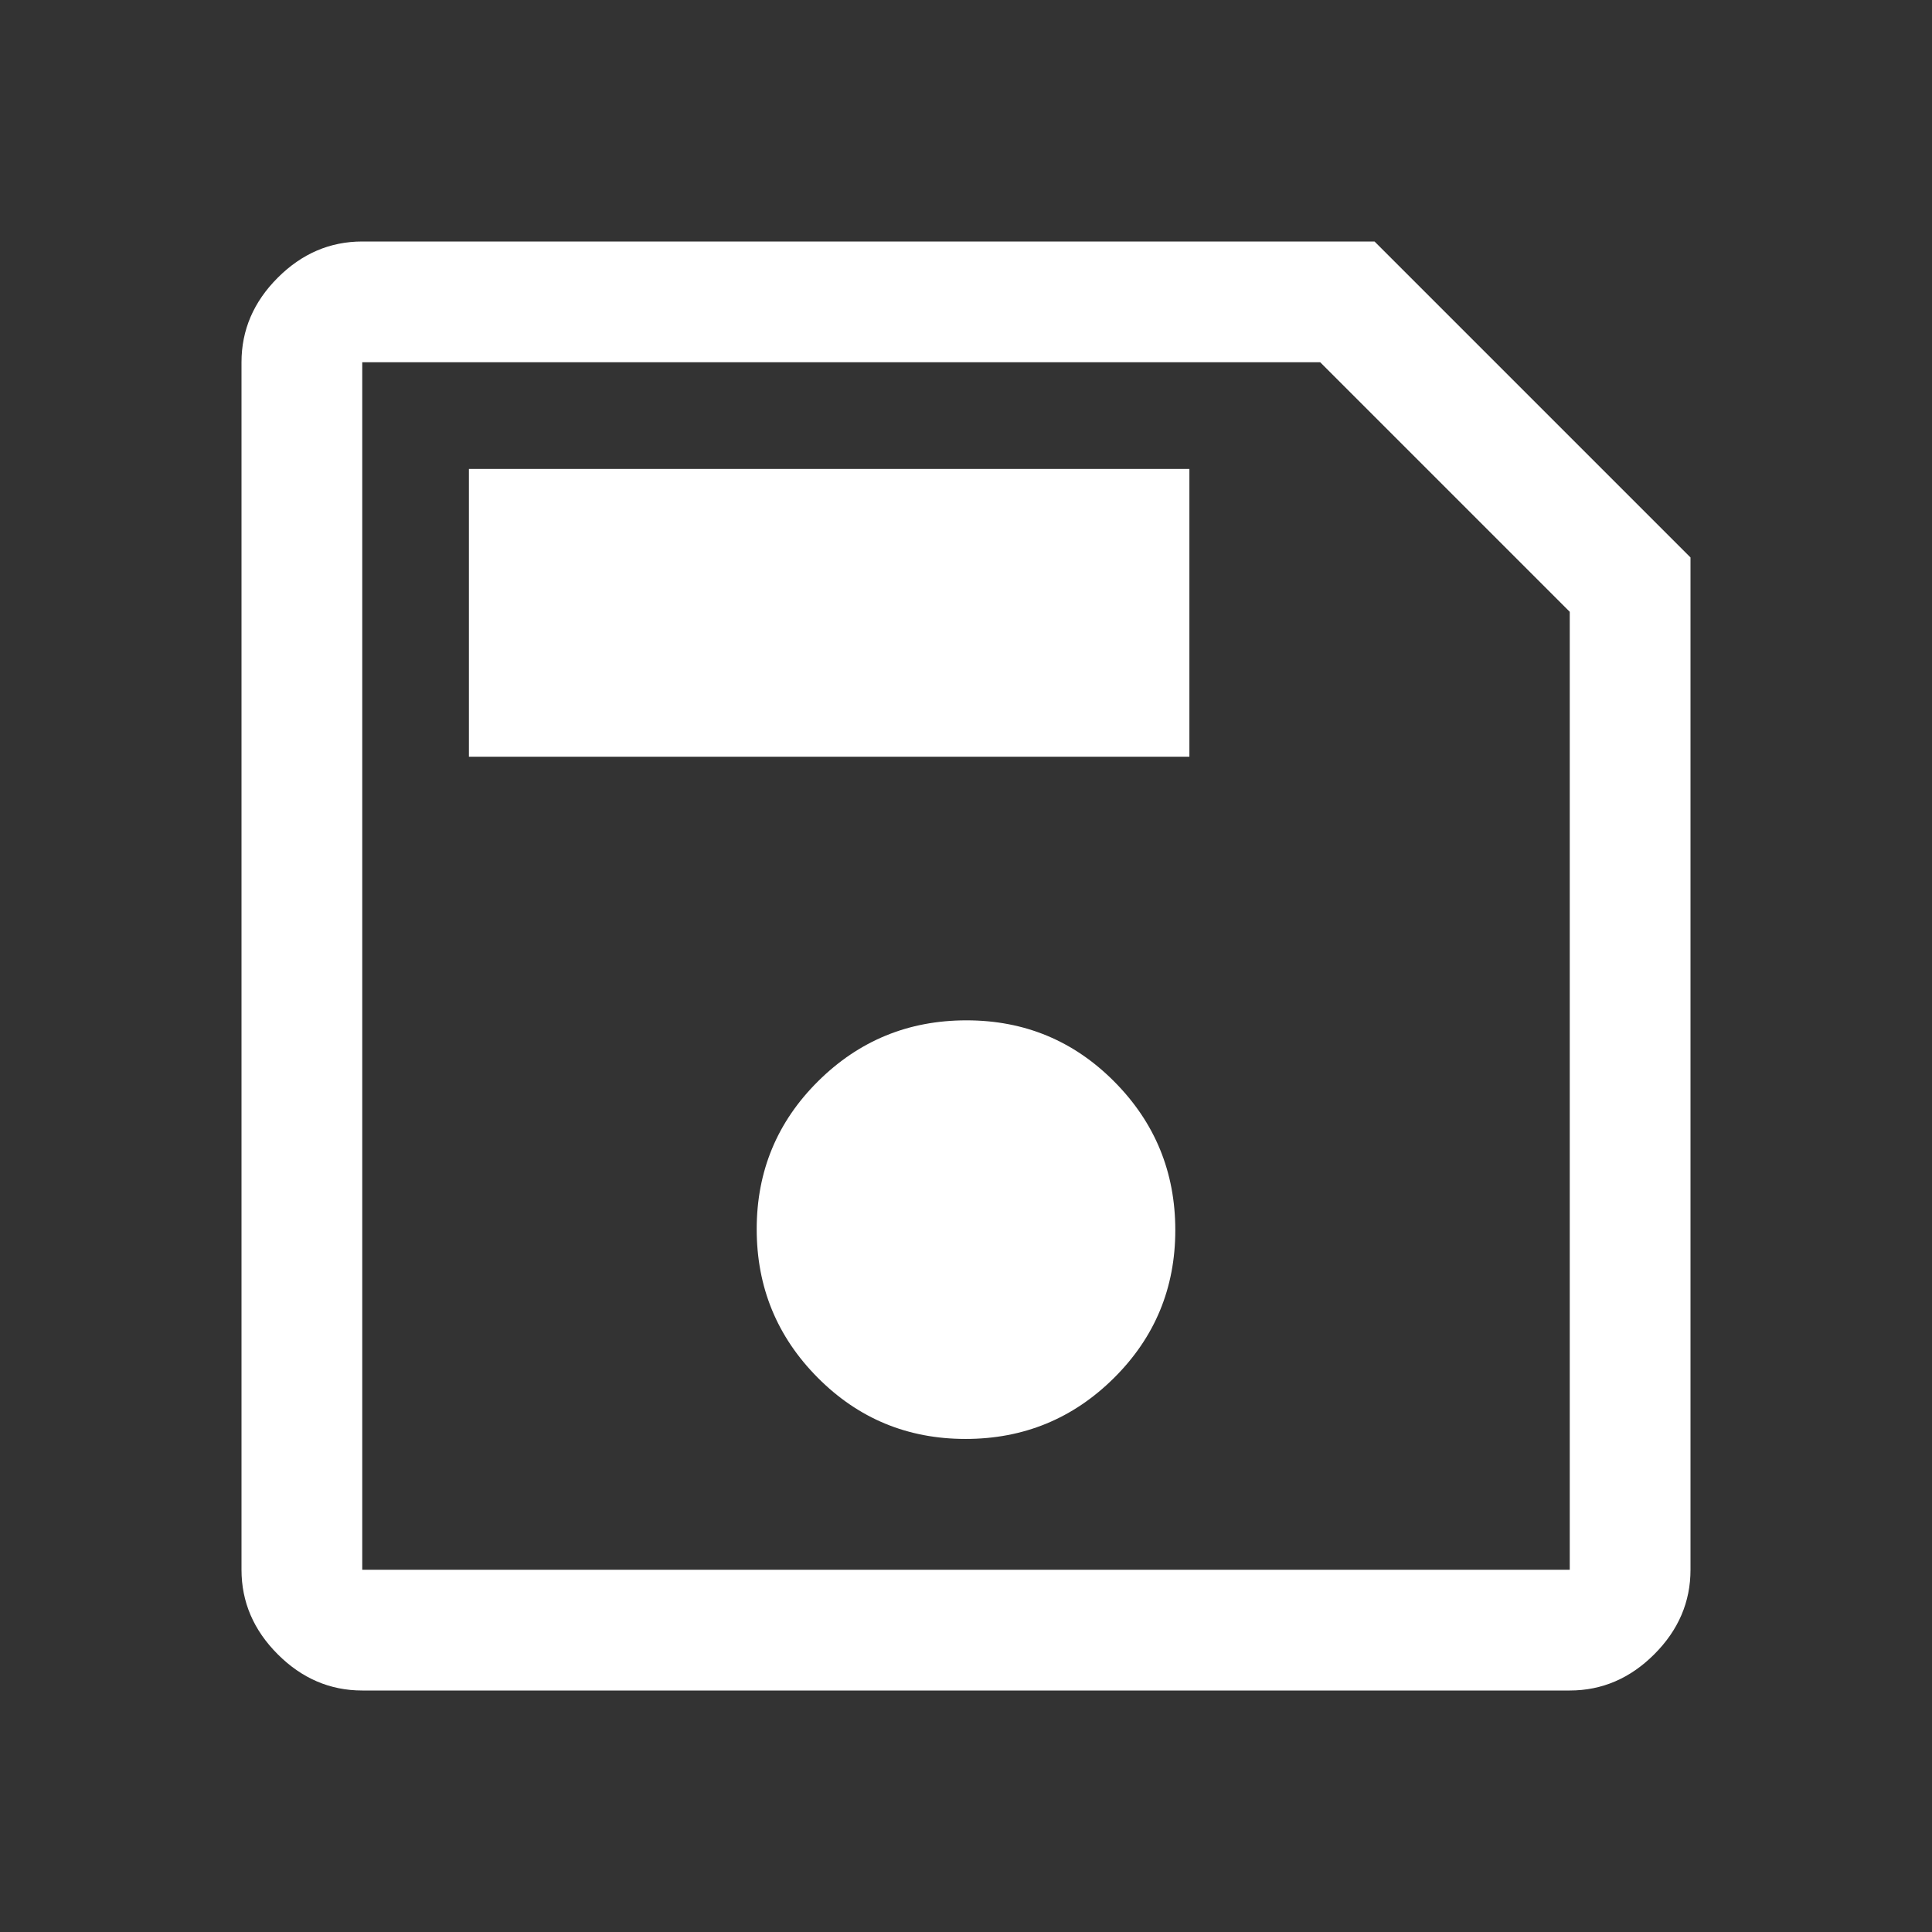 <?xml version="1.0" encoding="UTF-8" standalone="no"?>
<svg
   height="48"
   viewBox="0 -960 960 960"
   width="48"
   version="1.1"
   id="svg4"
   sodipodi:docname="chat-history-save.svg"
   inkscape:version="1.2 (dc2aedaf03, 2022-05-15)"
   xmlns:inkscape="http://www.inkscape.org/namespaces/inkscape"
   xmlns:sodipodi="http://sodipodi.sourceforge.net/DTD/sodipodi-0.dtd"
   xmlns="http://www.w3.org/2000/svg"
   xmlns:svg="http://www.w3.org/2000/svg">
  <rect x="0" y="-960" width="960" height="960" fill="#333333" stroke="none"/>
  <defs
     id="defs8" />
  <sodipodi:namedview
     id="namedview6"
     pagecolor="#ffffff"
     bordercolor="#666666"
     borderopacity="1.0"
     inkscape:showpageshadow="2"
     inkscape:pageopacity="0.0"
     inkscape:pagecheckerboard="0"
     inkscape:deskcolor="#d1d1d1"
     showgrid="false"
     inkscape:zoom="21.395833"
     inkscape:cx="24"
     inkscape:cy="24"
     inkscape:window-width="5120"
     inkscape:window-height="2068"
     inkscape:window-x="-12"
     inkscape:window-y="-12"
     inkscape:window-maximized="1"
     inkscape:current-layer="svg4" />
  <path
     d="M840-683v503q0 24-18 42t-42 18H180q-24 0-42-18t-18-42v-600q0-24 18-42t42-18h503l157 157Zm-60 27L656-780H180v600h600v-476ZM479.765-245Q523-245 553.5-275.265q30.5-30.264 30.5-73.5Q584-392 553.735-422.5q-30.264-30.5-73.5-30.5Q437-453 406.5-422.735q-30.5 30.264-30.5 73.5Q376-306 406.265-275.5q30.264 30.5 73.5 30.5ZM233-584h358v-143H233v143Zm-53-72v476-600 124Z"
     id="path2"
     style="fill:#ffffff;fill-opacity:1" />
</svg>
